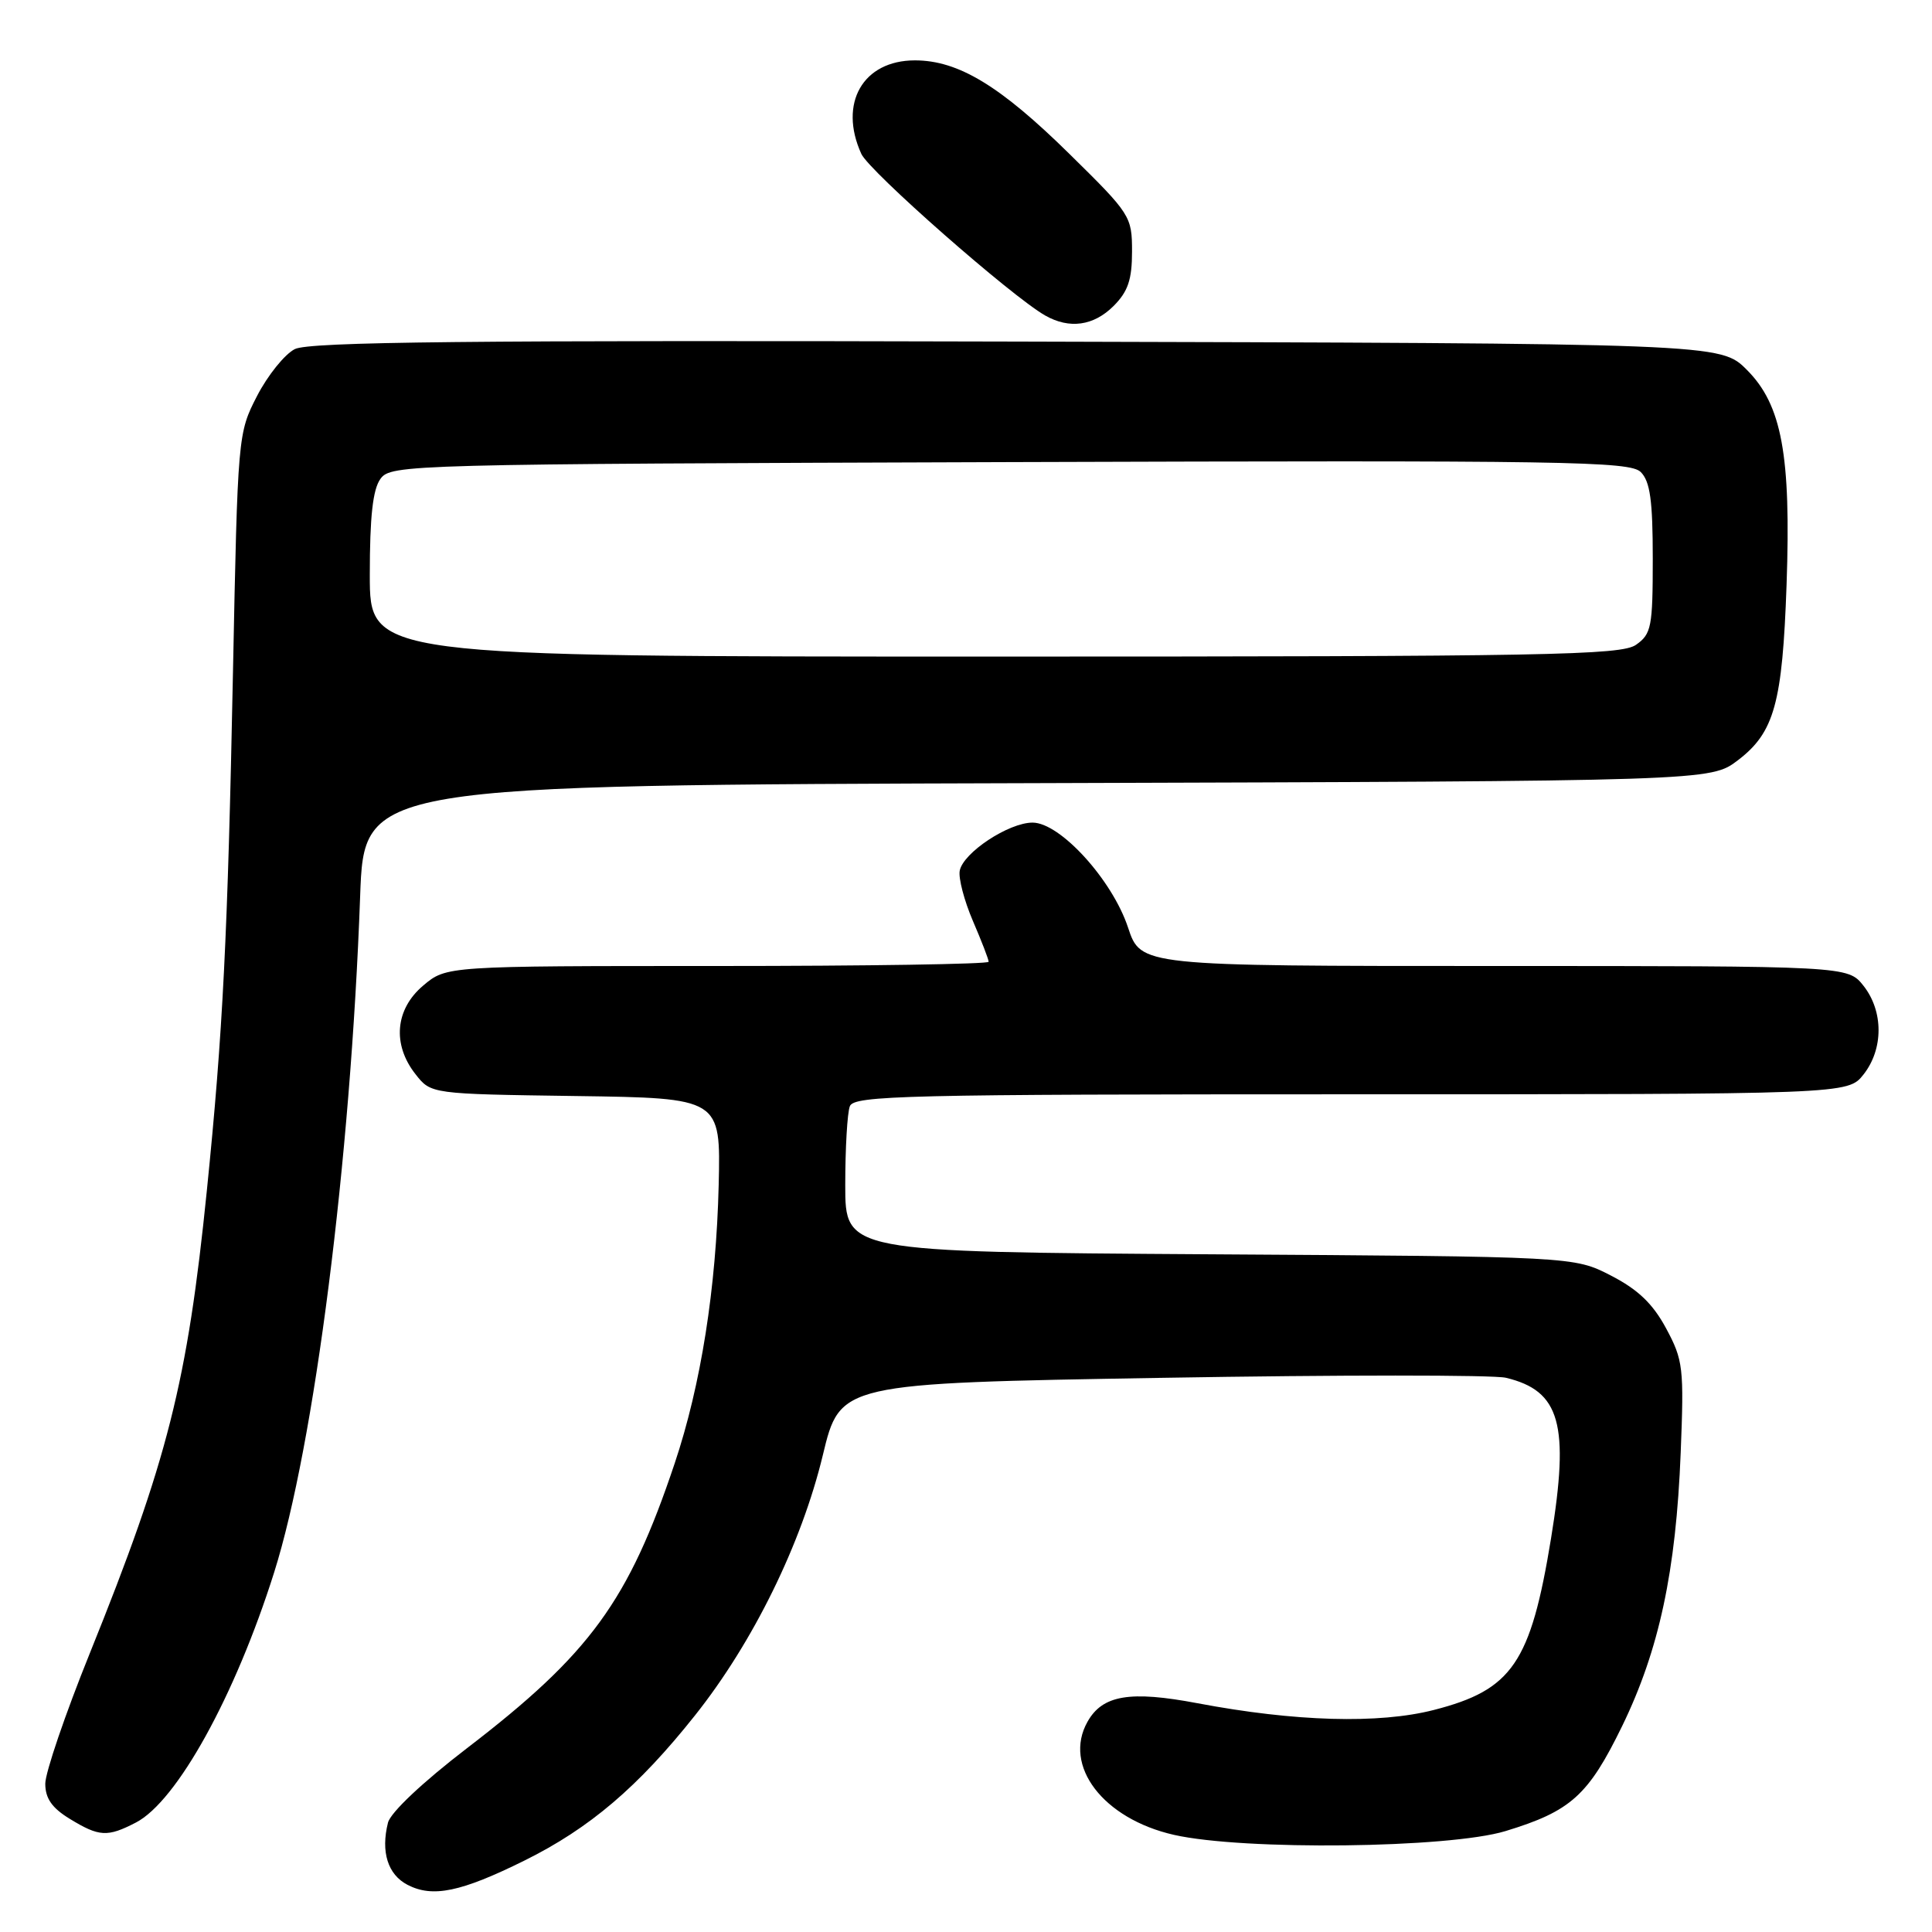 <?xml version="1.0" encoding="UTF-8" standalone="no"?>
<!DOCTYPE svg PUBLIC "-//W3C//DTD SVG 1.1//EN" "http://www.w3.org/Graphics/SVG/1.1/DTD/svg11.dtd" >
<svg xmlns="http://www.w3.org/2000/svg" xmlns:xlink="http://www.w3.org/1999/xlink" version="1.1" viewBox="0 0 256 256">
 <g >
 <path fill="currentColor"
d=" M 69.50 246.53 C 78.12 242.26 84.56 236.78 92.09 227.30 C 99.78 217.63 106.20 204.56 109.03 192.81 C 111.32 183.29 111.32 183.29 153.94 182.57 C 177.38 182.17 197.89 182.17 199.53 182.56 C 206.75 184.28 207.99 188.72 205.52 203.85 C 202.82 220.35 200.38 223.92 189.99 226.58 C 182.70 228.45 171.60 228.13 158.69 225.69 C 149.72 223.99 146.09 224.60 144.10 228.14 C 140.81 233.98 146.18 241.00 155.56 243.13 C 164.81 245.22 191.96 244.91 199.48 242.63 C 208.15 239.99 210.46 237.91 214.95 228.70 C 219.84 218.64 222.08 208.21 222.70 192.50 C 223.15 181.24 223.03 180.22 220.77 176.02 C 219.01 172.75 217.05 170.87 213.46 169.02 C 208.56 166.50 208.56 166.50 160.28 166.20 C 112.00 165.89 112.00 165.89 112.00 157.03 C 112.00 152.15 112.27 147.45 112.61 146.58 C 113.15 145.16 119.94 145.00 179.03 145.00 C 244.85 145.00 244.85 145.00 246.93 142.37 C 249.58 139.00 249.58 134.00 246.93 130.63 C 244.85 128.00 244.85 128.00 198.01 128.00 C 151.16 128.00 151.16 128.00 149.47 122.90 C 147.37 116.57 140.47 109.00 136.82 109.00 C 133.66 109.00 127.63 112.98 127.17 115.37 C 126.98 116.35 127.76 119.34 128.91 122.02 C 130.06 124.69 131.00 127.12 131.00 127.44 C 131.00 127.75 114.83 128.00 95.08 128.00 C 59.15 128.00 59.15 128.00 56.08 130.59 C 52.36 133.72 51.95 138.40 55.06 142.34 C 57.11 144.96 57.11 144.96 76.31 145.23 C 95.50 145.50 95.50 145.50 95.23 157.00 C 94.90 170.72 92.88 183.52 89.40 193.90 C 83.28 212.17 78.20 219.13 61.86 231.66 C 56.03 236.13 51.75 240.16 51.41 241.51 C 50.44 245.38 51.38 248.39 54.00 249.75 C 57.33 251.48 61.08 250.70 69.50 246.53 Z  M 18.00 241.50 C 23.44 238.69 31.15 224.73 36.32 208.37 C 41.66 191.47 46.46 153.77 47.72 118.77 C 48.25 104.03 48.25 104.03 137.45 103.77 C 226.66 103.50 226.66 103.50 230.29 100.73 C 235.11 97.05 236.18 93.18 236.73 77.48 C 237.33 60.29 236.10 53.64 231.47 49.01 C 227.97 45.50 227.97 45.50 134.73 45.26 C 61.98 45.07 40.96 45.29 39.06 46.26 C 37.72 46.94 35.47 49.74 34.06 52.47 C 31.52 57.40 31.50 57.68 30.87 89.06 C 30.17 124.15 29.54 136.75 27.41 157.74 C 24.83 183.20 22.23 193.47 11.89 219.09 C 8.65 227.11 6.00 234.88 6.00 236.35 C 6.00 238.30 6.89 239.57 9.25 241.01 C 13.15 243.39 14.23 243.45 18.00 241.50 Z  M 147.55 40.55 C 149.47 38.63 150.00 37.05 150.00 33.32 C 150.00 28.67 149.80 28.35 141.73 20.42 C 132.54 11.37 126.98 8.00 121.23 8.00 C 114.34 8.00 111.08 13.69 114.13 20.39 C 115.19 22.71 134.05 39.29 138.50 41.81 C 141.71 43.63 144.91 43.18 147.55 40.55 Z  M 49.00 76.19 C 49.00 68.44 49.40 64.83 50.42 63.44 C 51.80 61.55 53.98 61.49 133.83 61.23 C 207.64 60.99 215.98 61.12 217.41 62.55 C 218.65 63.79 219.00 66.33 219.00 74.01 C 219.00 83.08 218.82 84.01 216.78 85.44 C 214.81 86.82 205.08 87.00 131.78 87.00 C 49.00 87.00 49.00 87.00 49.00 76.19 Z "/>
</g>
</svg>
